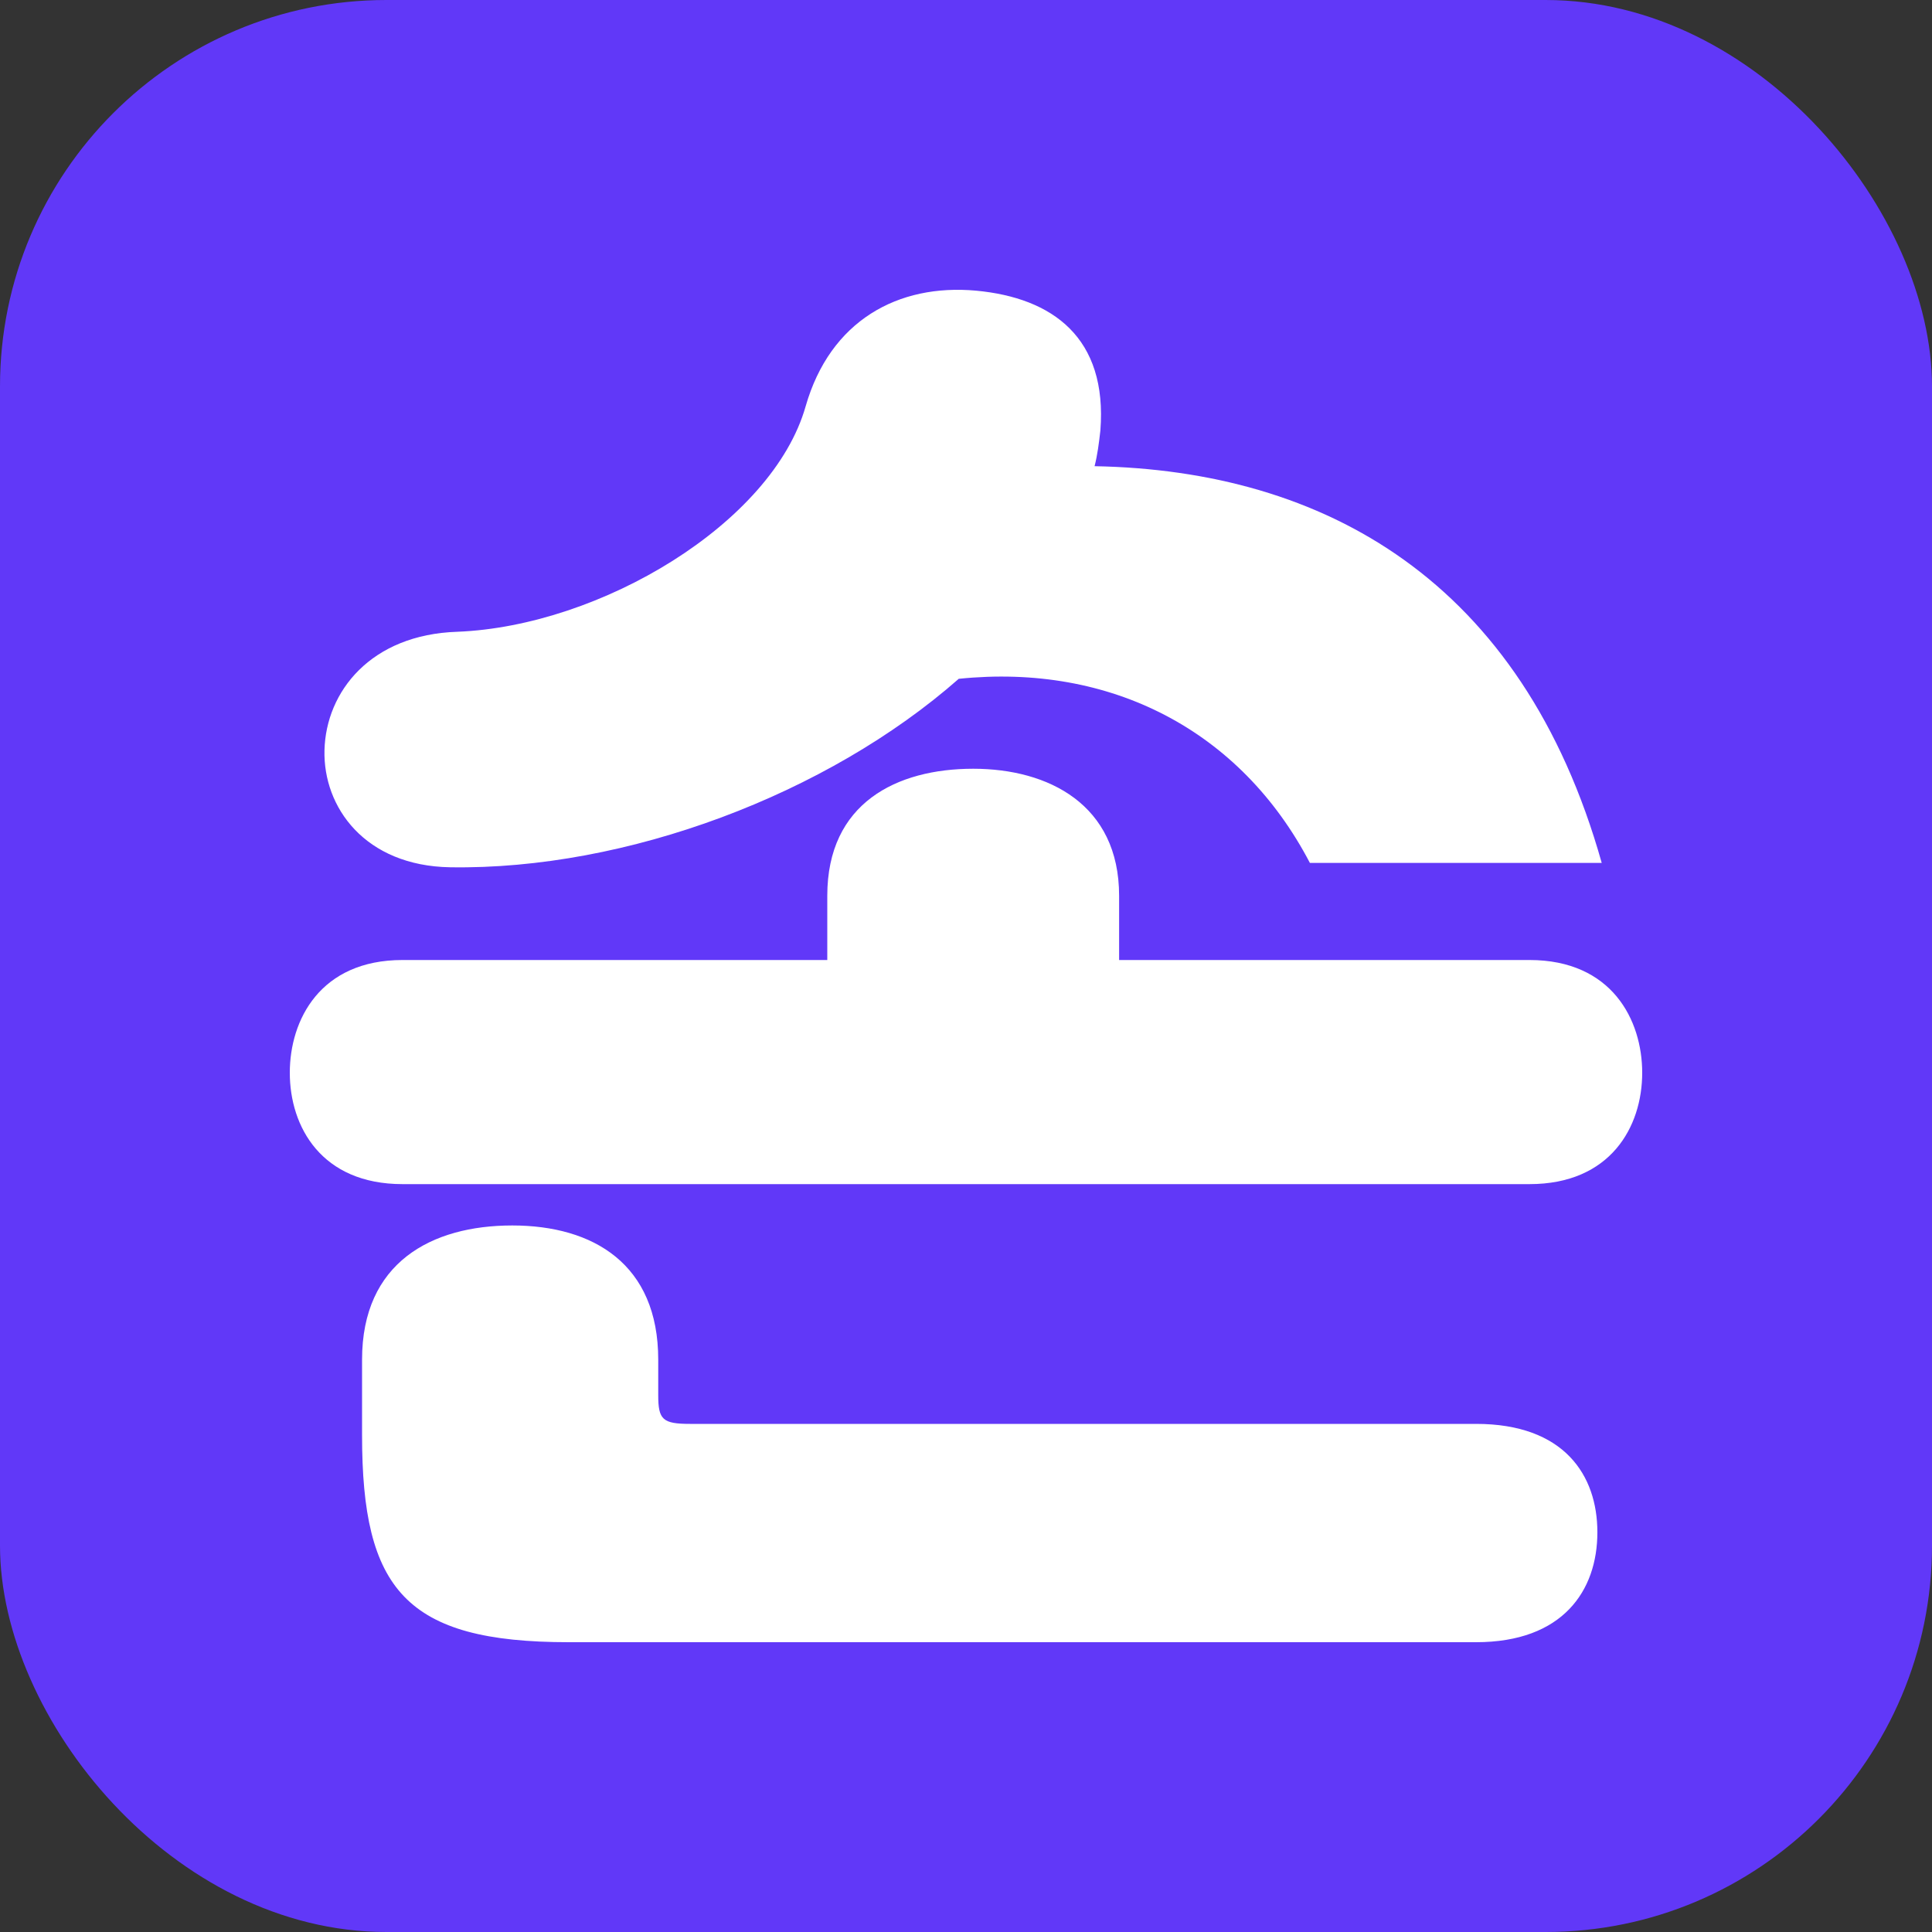 <svg width="20" height="20" viewBox="0 0 20 20" fill="none" xmlns="http://www.w3.org/2000/svg">
<rect x="0" y="0" width="20" height="20" fill="#333333" stroke="none"/>
<rect width="20" height="20" rx="4" fill="#6138F8"/>
<path d="M11.391 4.457C11.376 4.59 11.361 4.708 11.331 4.826C13.709 4.87 15.758 6.008 16.581 8.933H13.56C12.842 7.559 11.496 6.865 9.925 7.027C8.564 8.224 6.485 9.007 4.66 8.978C3.778 8.963 3.344 8.357 3.359 7.766C3.374 7.16 3.838 6.569 4.735 6.54C6.216 6.481 7.996 5.417 8.34 4.206C8.594 3.319 9.297 2.935 10.105 3.009C10.897 3.083 11.466 3.496 11.391 4.457ZM4.167 9.938H8.564V9.273C8.564 8.313 9.282 7.958 10.075 7.958C10.853 7.958 11.585 8.328 11.585 9.273V9.938H15.833C16.686 9.938 17 10.559 17 11.105C17 11.666 16.671 12.258 15.833 12.258H4.167C3.329 12.258 3 11.666 3 11.105C3 10.559 3.314 9.938 4.167 9.938ZM5.887 17C4.197 17 3.748 16.453 3.748 14.858V14.075C3.748 13.07 4.466 12.686 5.303 12.686C6.141 12.686 6.814 13.085 6.814 14.075V14.444C6.814 14.695 6.859 14.74 7.143 14.74H15.28C16.192 14.74 16.536 15.271 16.536 15.862C16.536 16.468 16.177 17 15.28 17H5.887Z" fill="white"/>
</svg>
